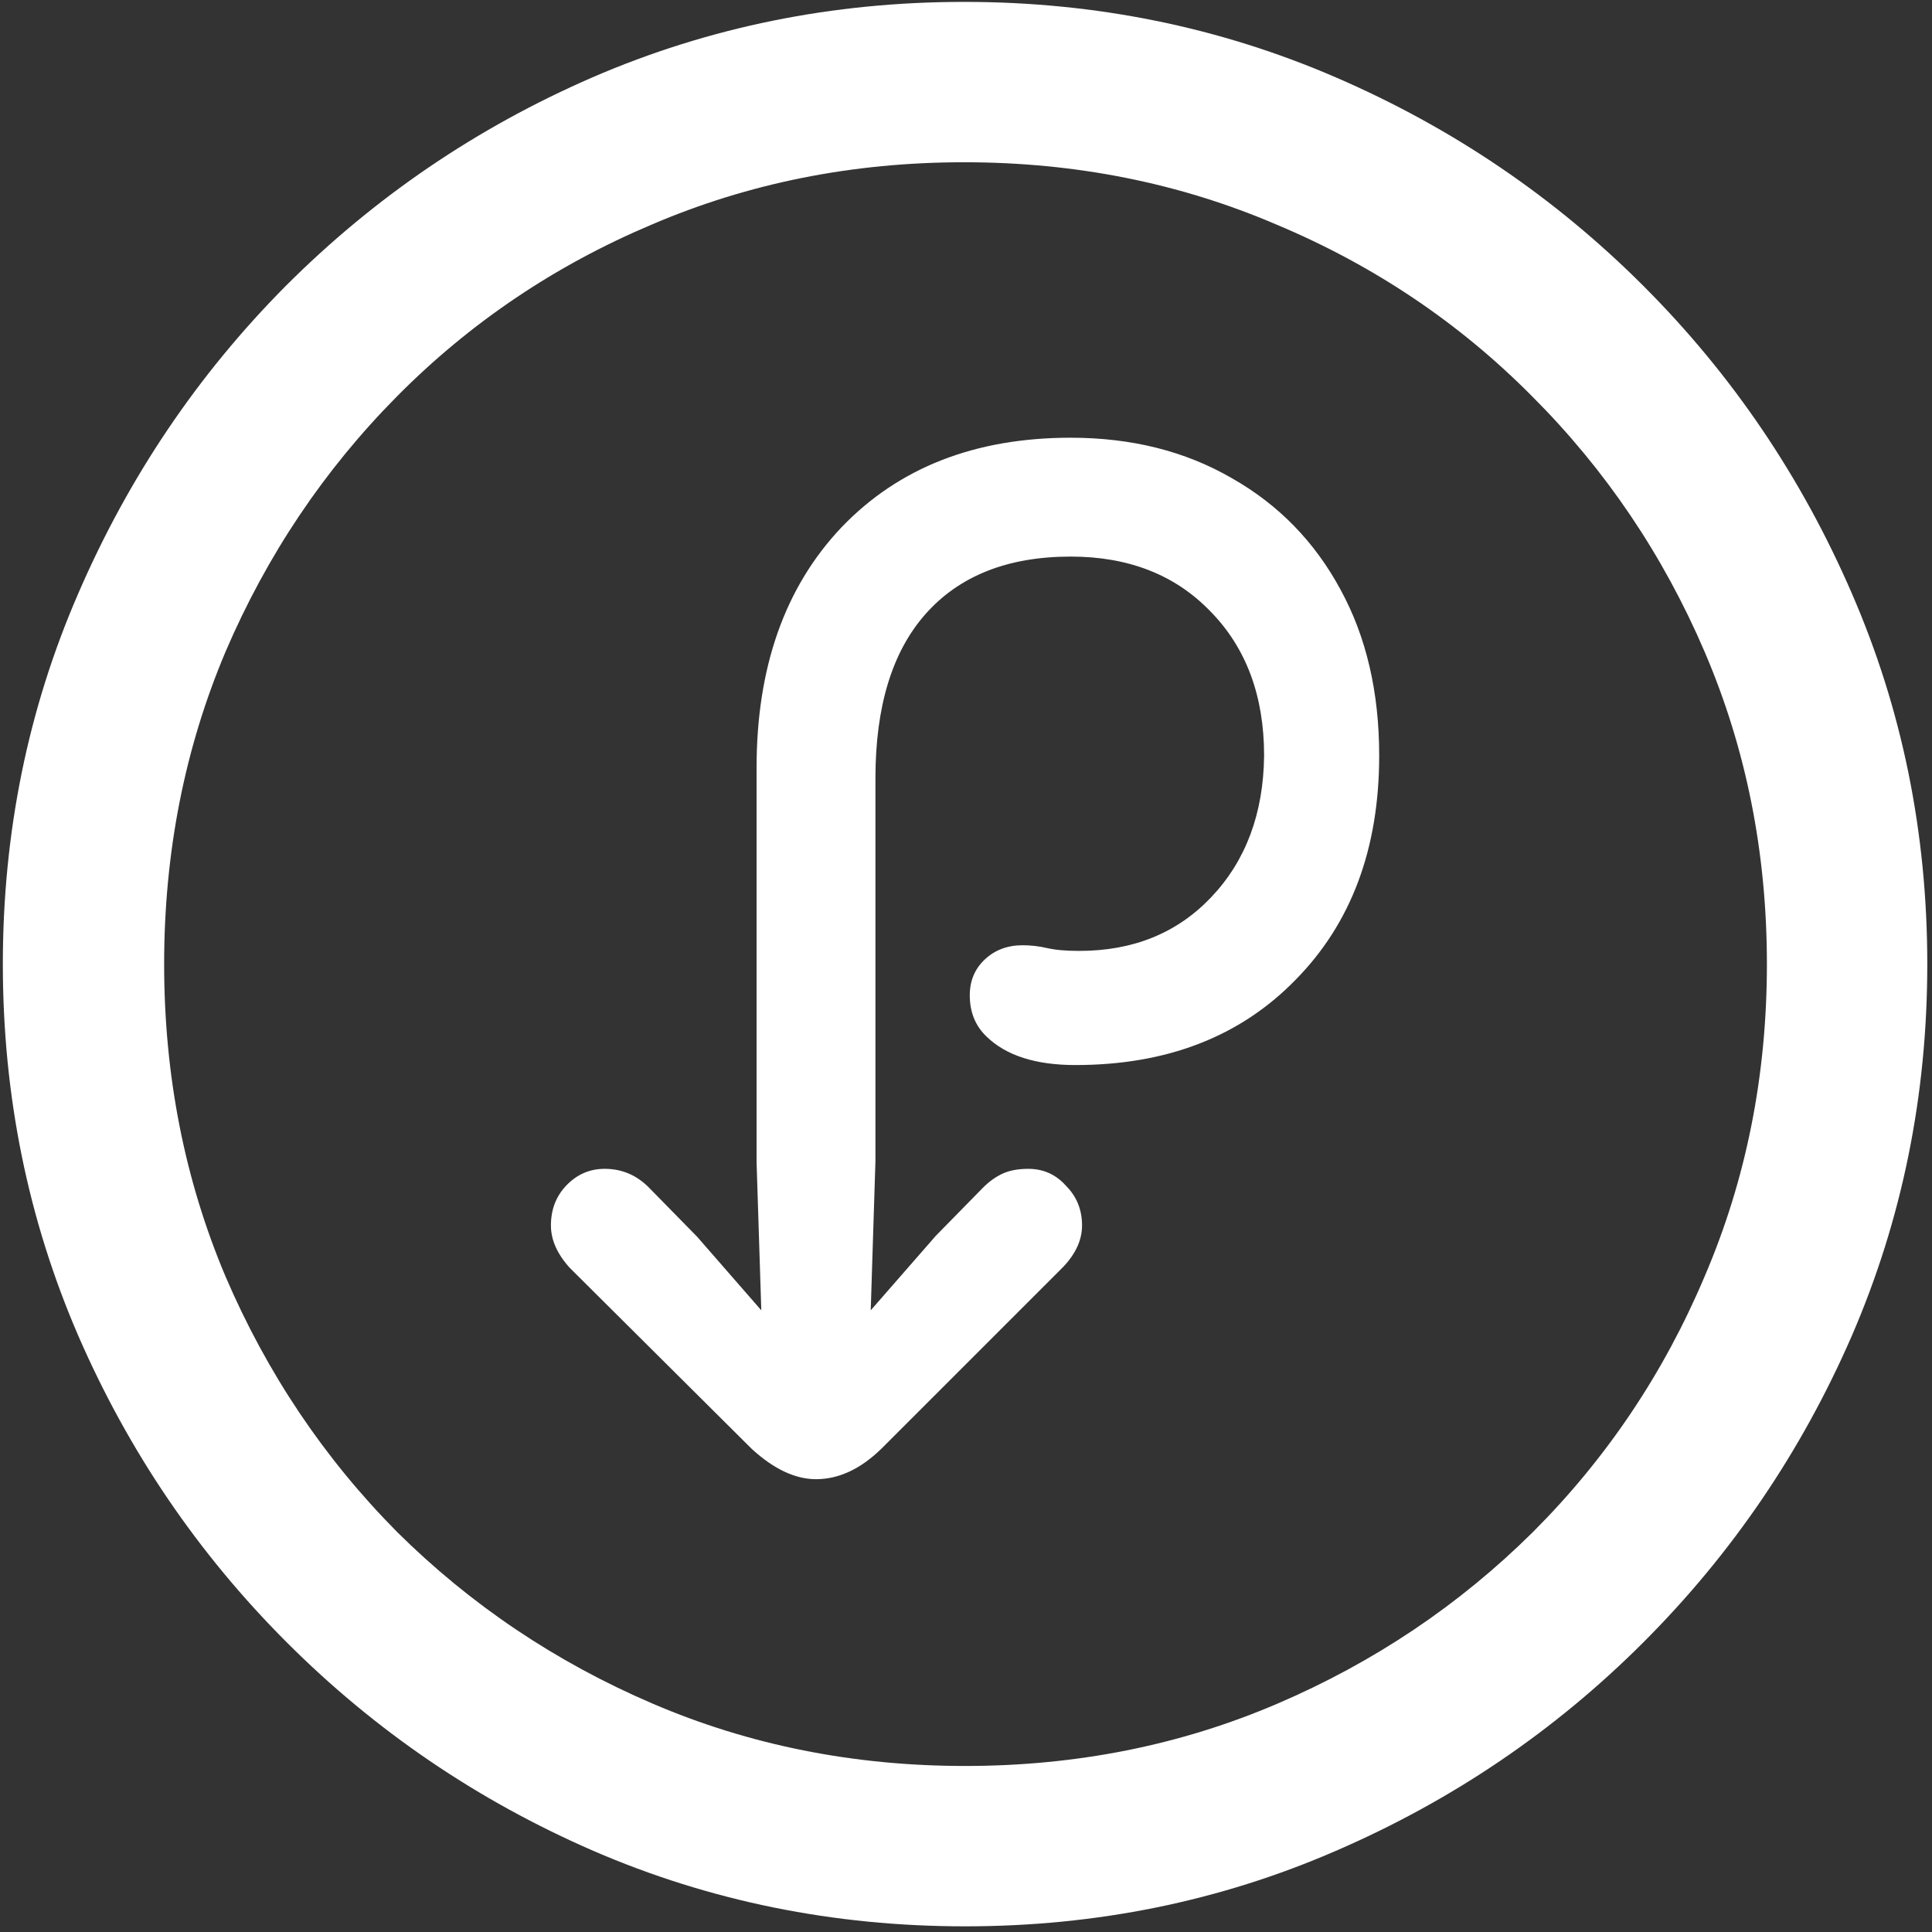 <svg width="128" height="128" viewBox="0 0 128 128" fill="none" xmlns="http://www.w3.org/2000/svg">
<rect x="0" y="0" width="128" height="128" fill="#333333" stroke="none"/>
<path d="M63.938 127.625C72.646 127.625 80.833 125.958 88.5 122.625C96.208 119.292 103 114.688 108.875 108.812C114.75 102.938 119.354 96.167 122.688 88.5C126.021 80.792 127.688 72.583 127.688 63.875C127.688 55.167 126.021 46.979 122.688 39.312C119.354 31.604 114.75 24.812 108.875 18.938C103 13.062 96.208 8.458 88.5 5.125C80.792 1.792 72.583 0.125 63.875 0.125C55.167 0.125 46.958 1.792 39.25 5.125C31.583 8.458 24.812 13.062 18.938 18.938C13.104 24.812 8.521 31.604 5.188 39.312C1.854 46.979 0.188 55.167 0.188 63.875C0.188 72.583 1.854 80.792 5.188 88.5C8.521 96.167 13.125 102.938 19 108.812C24.875 114.688 31.646 119.292 39.312 122.625C47.021 125.958 55.229 127.625 63.938 127.625ZM63.938 117C56.562 117 49.667 115.625 43.25 112.875C36.833 110.125 31.188 106.333 26.312 101.5C21.479 96.625 17.688 90.979 14.938 84.562C12.229 78.146 10.875 71.25 10.875 63.875C10.875 56.5 12.229 49.604 14.938 43.188C17.688 36.771 21.479 31.125 26.312 26.25C31.146 21.375 36.771 17.583 43.188 14.875C49.604 12.125 56.5 10.75 63.875 10.75C71.25 10.75 78.146 12.125 84.562 14.875C91.021 17.583 96.667 21.375 101.5 26.25C106.375 31.125 110.188 36.771 112.938 43.188C115.688 49.604 117.062 56.5 117.062 63.875C117.062 71.25 115.688 78.146 112.938 84.562C110.229 90.979 106.438 96.625 101.562 101.5C96.688 106.333 91.042 110.125 84.625 112.875C78.208 115.625 71.312 117 63.938 117ZM36.5 81.188C36.5 82.146 36.917 83.083 37.75 84L49.812 96C51.271 97.333 52.688 98 54.062 98C55.562 98 57 97.333 58.375 96L70.438 83.938C71.271 83.062 71.688 82.146 71.688 81.188C71.688 80.146 71.333 79.271 70.625 78.562C69.958 77.812 69.125 77.438 68.125 77.438C67.458 77.438 66.896 77.542 66.438 77.75C65.979 77.958 65.542 78.271 65.125 78.688L62 81.875L57.688 86.812L58 76.938V51.562C58 46.812 59.104 43.188 61.312 40.688C63.562 38.146 66.771 36.875 70.938 36.875C74.771 36.875 77.854 38.083 80.188 40.5C82.562 42.917 83.75 46.104 83.75 50.062C83.708 53.896 82.542 57.021 80.25 59.438C78 61.812 75.083 63 71.5 63C70.625 63 69.917 62.938 69.375 62.812C68.833 62.688 68.292 62.625 67.75 62.625C66.75 62.625 65.917 62.938 65.25 63.562C64.583 64.188 64.25 64.979 64.25 65.938C64.25 67.062 64.625 67.979 65.375 68.688C66.667 69.938 68.625 70.562 71.25 70.562C77.292 70.562 82.146 68.688 85.812 64.938C89.521 61.188 91.375 56.229 91.375 50.062C91.375 45.854 90.521 42.188 88.812 39.062C87.104 35.896 84.708 33.438 81.625 31.688C78.542 29.896 74.979 29 70.938 29C64.604 29 59.542 30.979 55.75 34.938C52 38.896 50.125 44.208 50.125 50.875V77L50.438 86.812L46.188 81.938L43.062 78.75C42.229 77.875 41.229 77.438 40.062 77.438C39.062 77.438 38.208 77.812 37.5 78.562C36.833 79.271 36.5 80.146 36.5 81.188Z" fill="white"/>
</svg>
